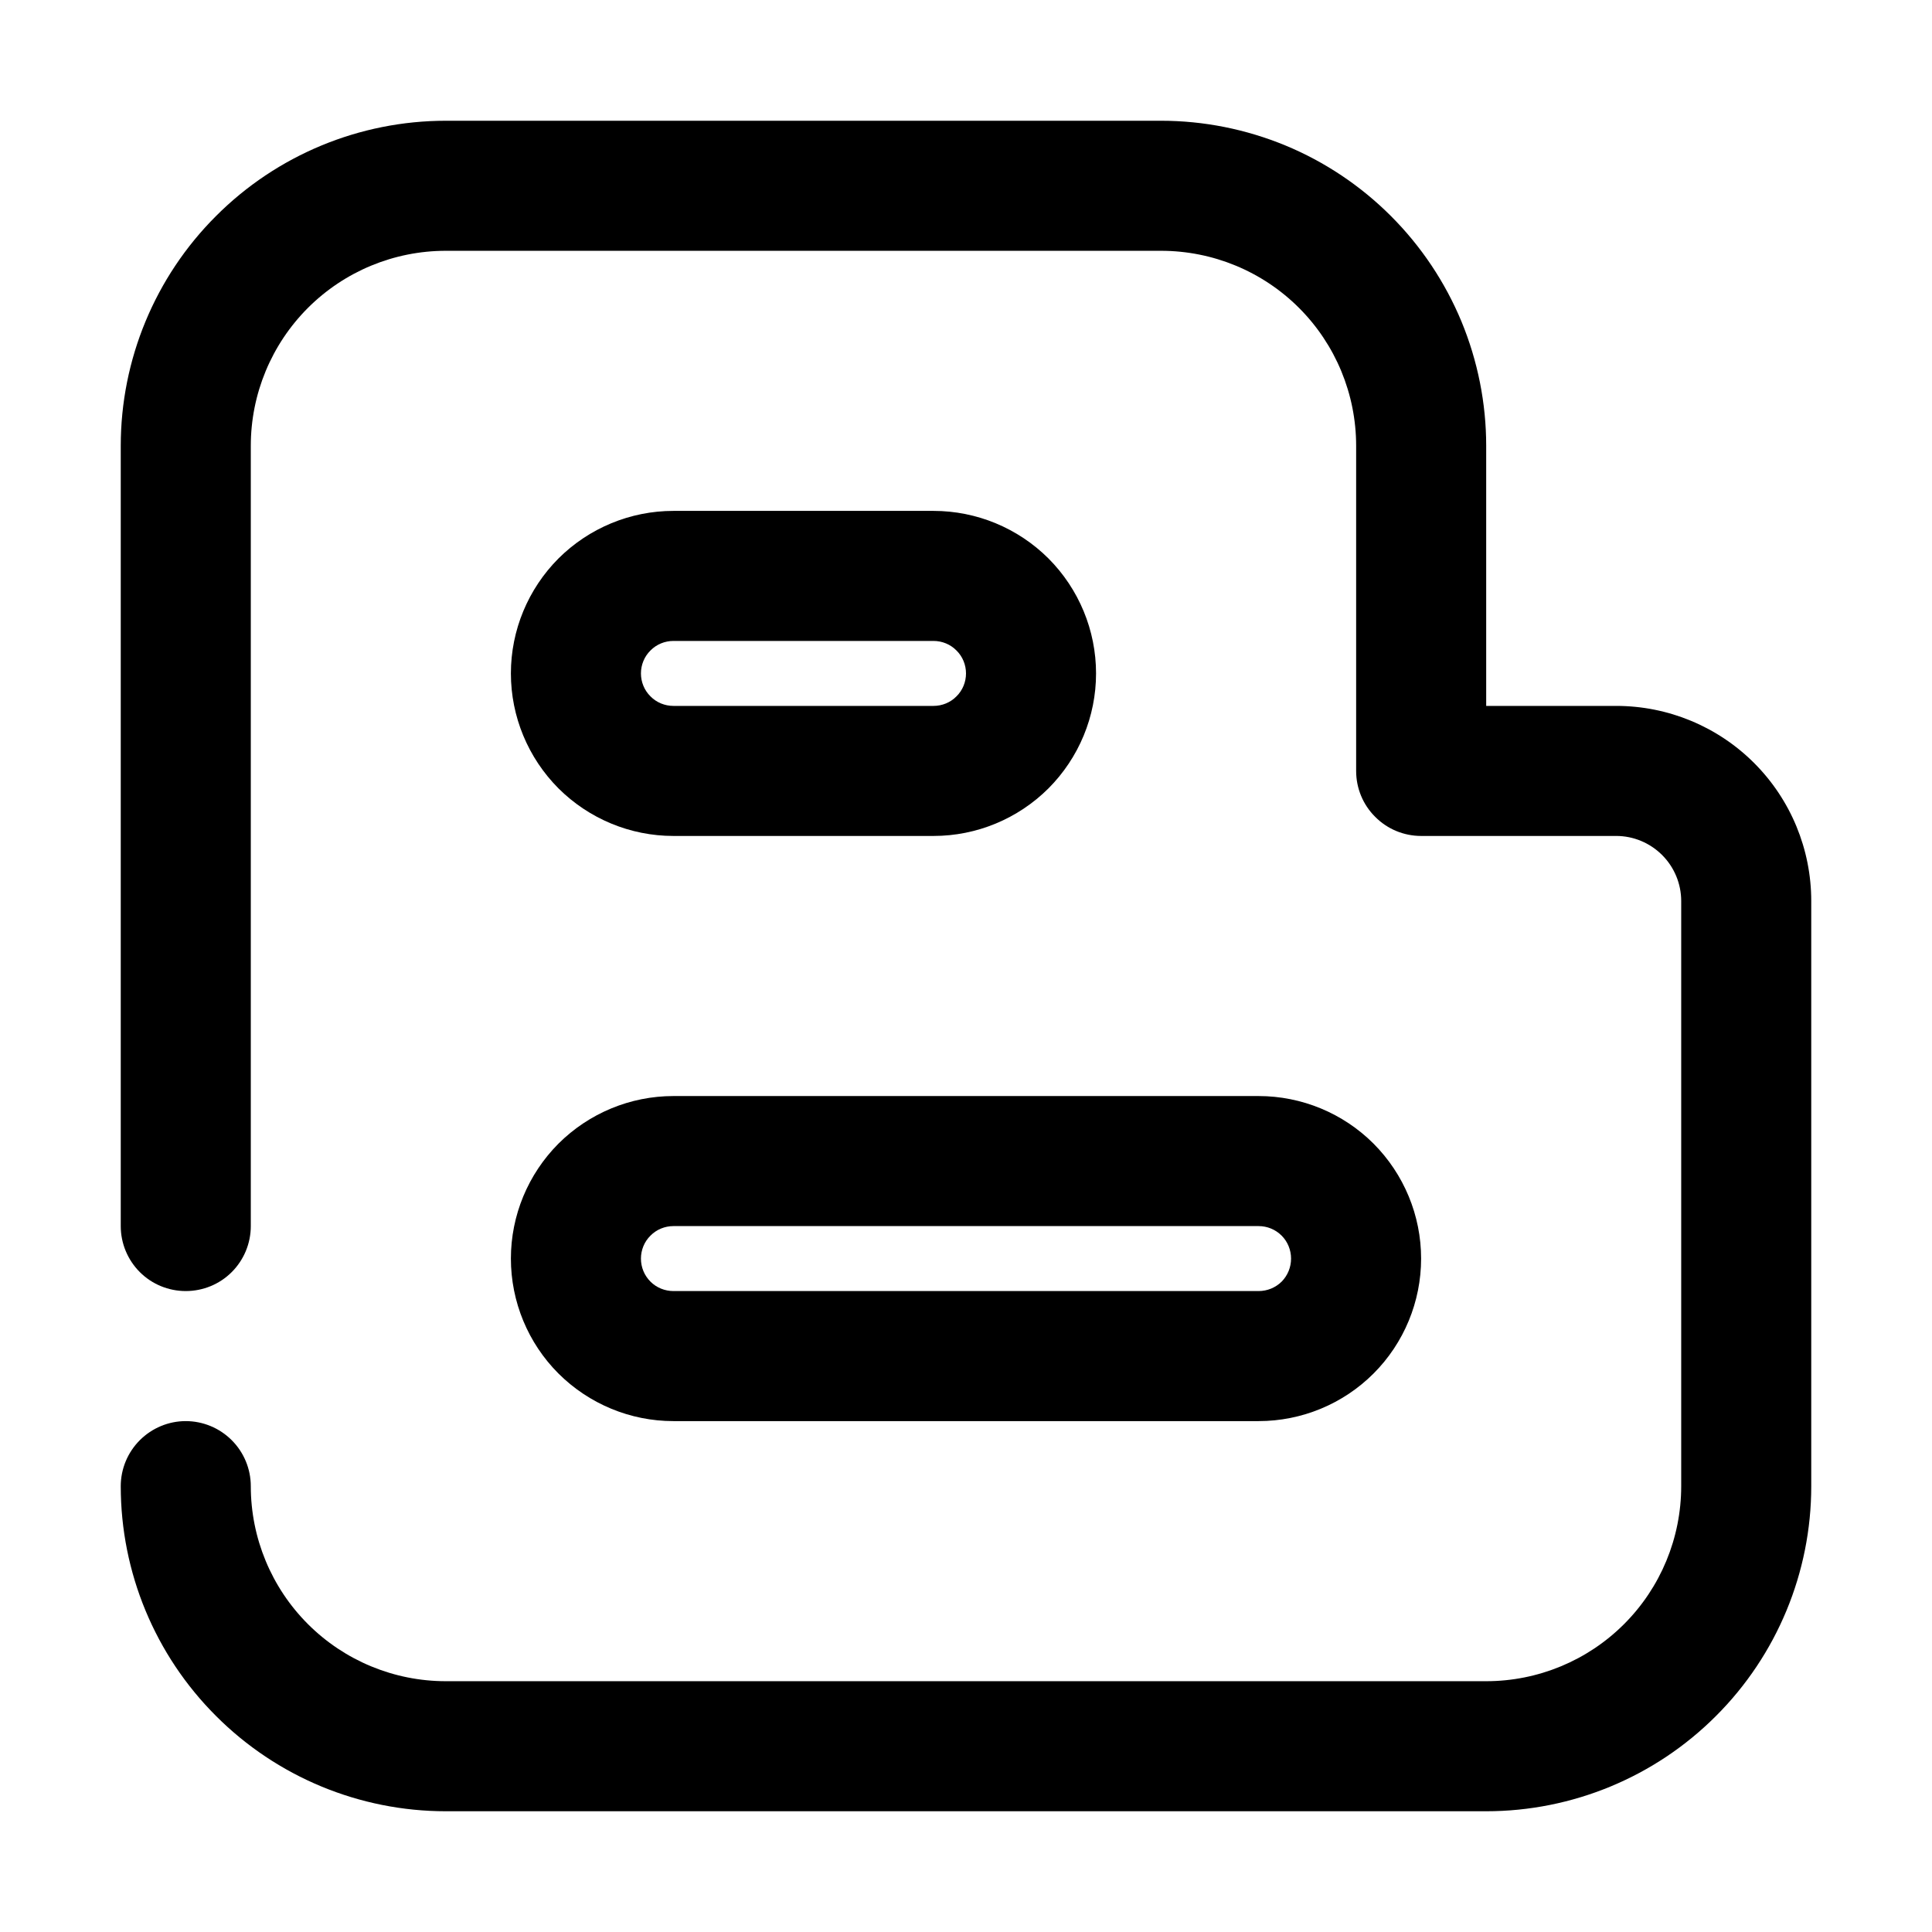 <svg width="16" height="16" viewBox="0 0 16 16" xmlns="http://www.w3.org/2000/svg">
<path d="M13.385 5.846H12.308V3.692C12.308 3.339 12.238 2.989 12.103 2.662C11.967 2.335 11.769 2.039 11.519 1.789C11.269 1.539 10.972 1.34 10.646 1.205C10.319 1.07 9.969 1 9.615 1H3.692C2.978 1 2.293 1.284 1.789 1.789C1.284 2.293 1 2.978 1 3.692V10.154C1 10.297 1.057 10.434 1.158 10.535C1.259 10.636 1.396 10.692 1.538 10.692C1.681 10.692 1.818 10.636 1.919 10.535C2.02 10.434 2.077 10.297 2.077 10.154V3.692C2.077 3.264 2.247 2.853 2.55 2.55C2.853 2.247 3.264 2.077 3.692 2.077H9.615C10.044 2.077 10.455 2.247 10.758 2.55C11.061 2.853 11.231 3.264 11.231 3.692V6.385C11.231 6.527 11.287 6.664 11.389 6.765C11.489 6.866 11.626 6.923 11.769 6.923H13.385C13.527 6.923 13.664 6.98 13.765 7.081C13.866 7.182 13.923 7.319 13.923 7.462V12.308C13.923 12.736 13.753 13.147 13.45 13.45C13.147 13.753 12.736 13.923 12.308 13.923H3.692C3.264 13.923 2.853 13.753 2.55 13.45C2.247 13.147 2.077 12.736 2.077 12.308C2.077 12.165 2.02 12.028 1.919 11.927C1.818 11.826 1.681 11.769 1.538 11.769C1.396 11.769 1.259 11.826 1.158 11.927C1.057 12.028 1 12.165 1 12.308C1 13.022 1.284 13.707 1.789 14.211C2.293 14.716 2.978 15 3.692 15H12.308C13.022 15 13.707 14.716 14.211 14.211C14.716 13.707 15 13.022 15 12.308V7.462C15 7.033 14.83 6.622 14.527 6.319C14.224 6.016 13.813 5.846 13.385 5.846Z" />
<path d="M5.577 6.923H7.731C8.088 6.923 8.43 6.781 8.683 6.529C8.935 6.276 9.077 5.934 9.077 5.577C9.077 5.22 8.935 4.878 8.683 4.625C8.43 4.373 8.088 4.231 7.731 4.231H5.577C5.22 4.231 4.878 4.373 4.625 4.625C4.373 4.878 4.231 5.22 4.231 5.577C4.231 5.934 4.373 6.276 4.625 6.529C4.878 6.781 5.22 6.923 5.577 6.923ZM5.577 5.308H7.731C7.802 5.308 7.871 5.336 7.921 5.387C7.972 5.437 8 5.506 8 5.577C8 5.648 7.972 5.717 7.921 5.767C7.871 5.818 7.802 5.846 7.731 5.846H5.577C5.506 5.846 5.437 5.818 5.387 5.767C5.336 5.717 5.308 5.648 5.308 5.577C5.308 5.506 5.336 5.437 5.387 5.387C5.437 5.336 5.506 5.308 5.577 5.308ZM5.577 11.769H10.423C10.78 11.769 11.123 11.627 11.375 11.375C11.627 11.123 11.769 10.78 11.769 10.423C11.769 10.066 11.627 9.724 11.375 9.471C11.123 9.219 10.78 9.077 10.423 9.077H5.577C5.22 9.077 4.878 9.219 4.625 9.471C4.373 9.724 4.231 10.066 4.231 10.423C4.231 10.78 4.373 11.123 4.625 11.375C4.878 11.627 5.22 11.769 5.577 11.769ZM5.577 10.154H10.423C10.495 10.154 10.563 10.182 10.614 10.233C10.664 10.283 10.692 10.352 10.692 10.423C10.692 10.495 10.664 10.563 10.614 10.614C10.563 10.664 10.495 10.692 10.423 10.692H5.577C5.506 10.692 5.437 10.664 5.387 10.614C5.336 10.563 5.308 10.495 5.308 10.423C5.308 10.352 5.336 10.283 5.387 10.233C5.437 10.182 5.506 10.154 5.577 10.154Z" />
</svg>
